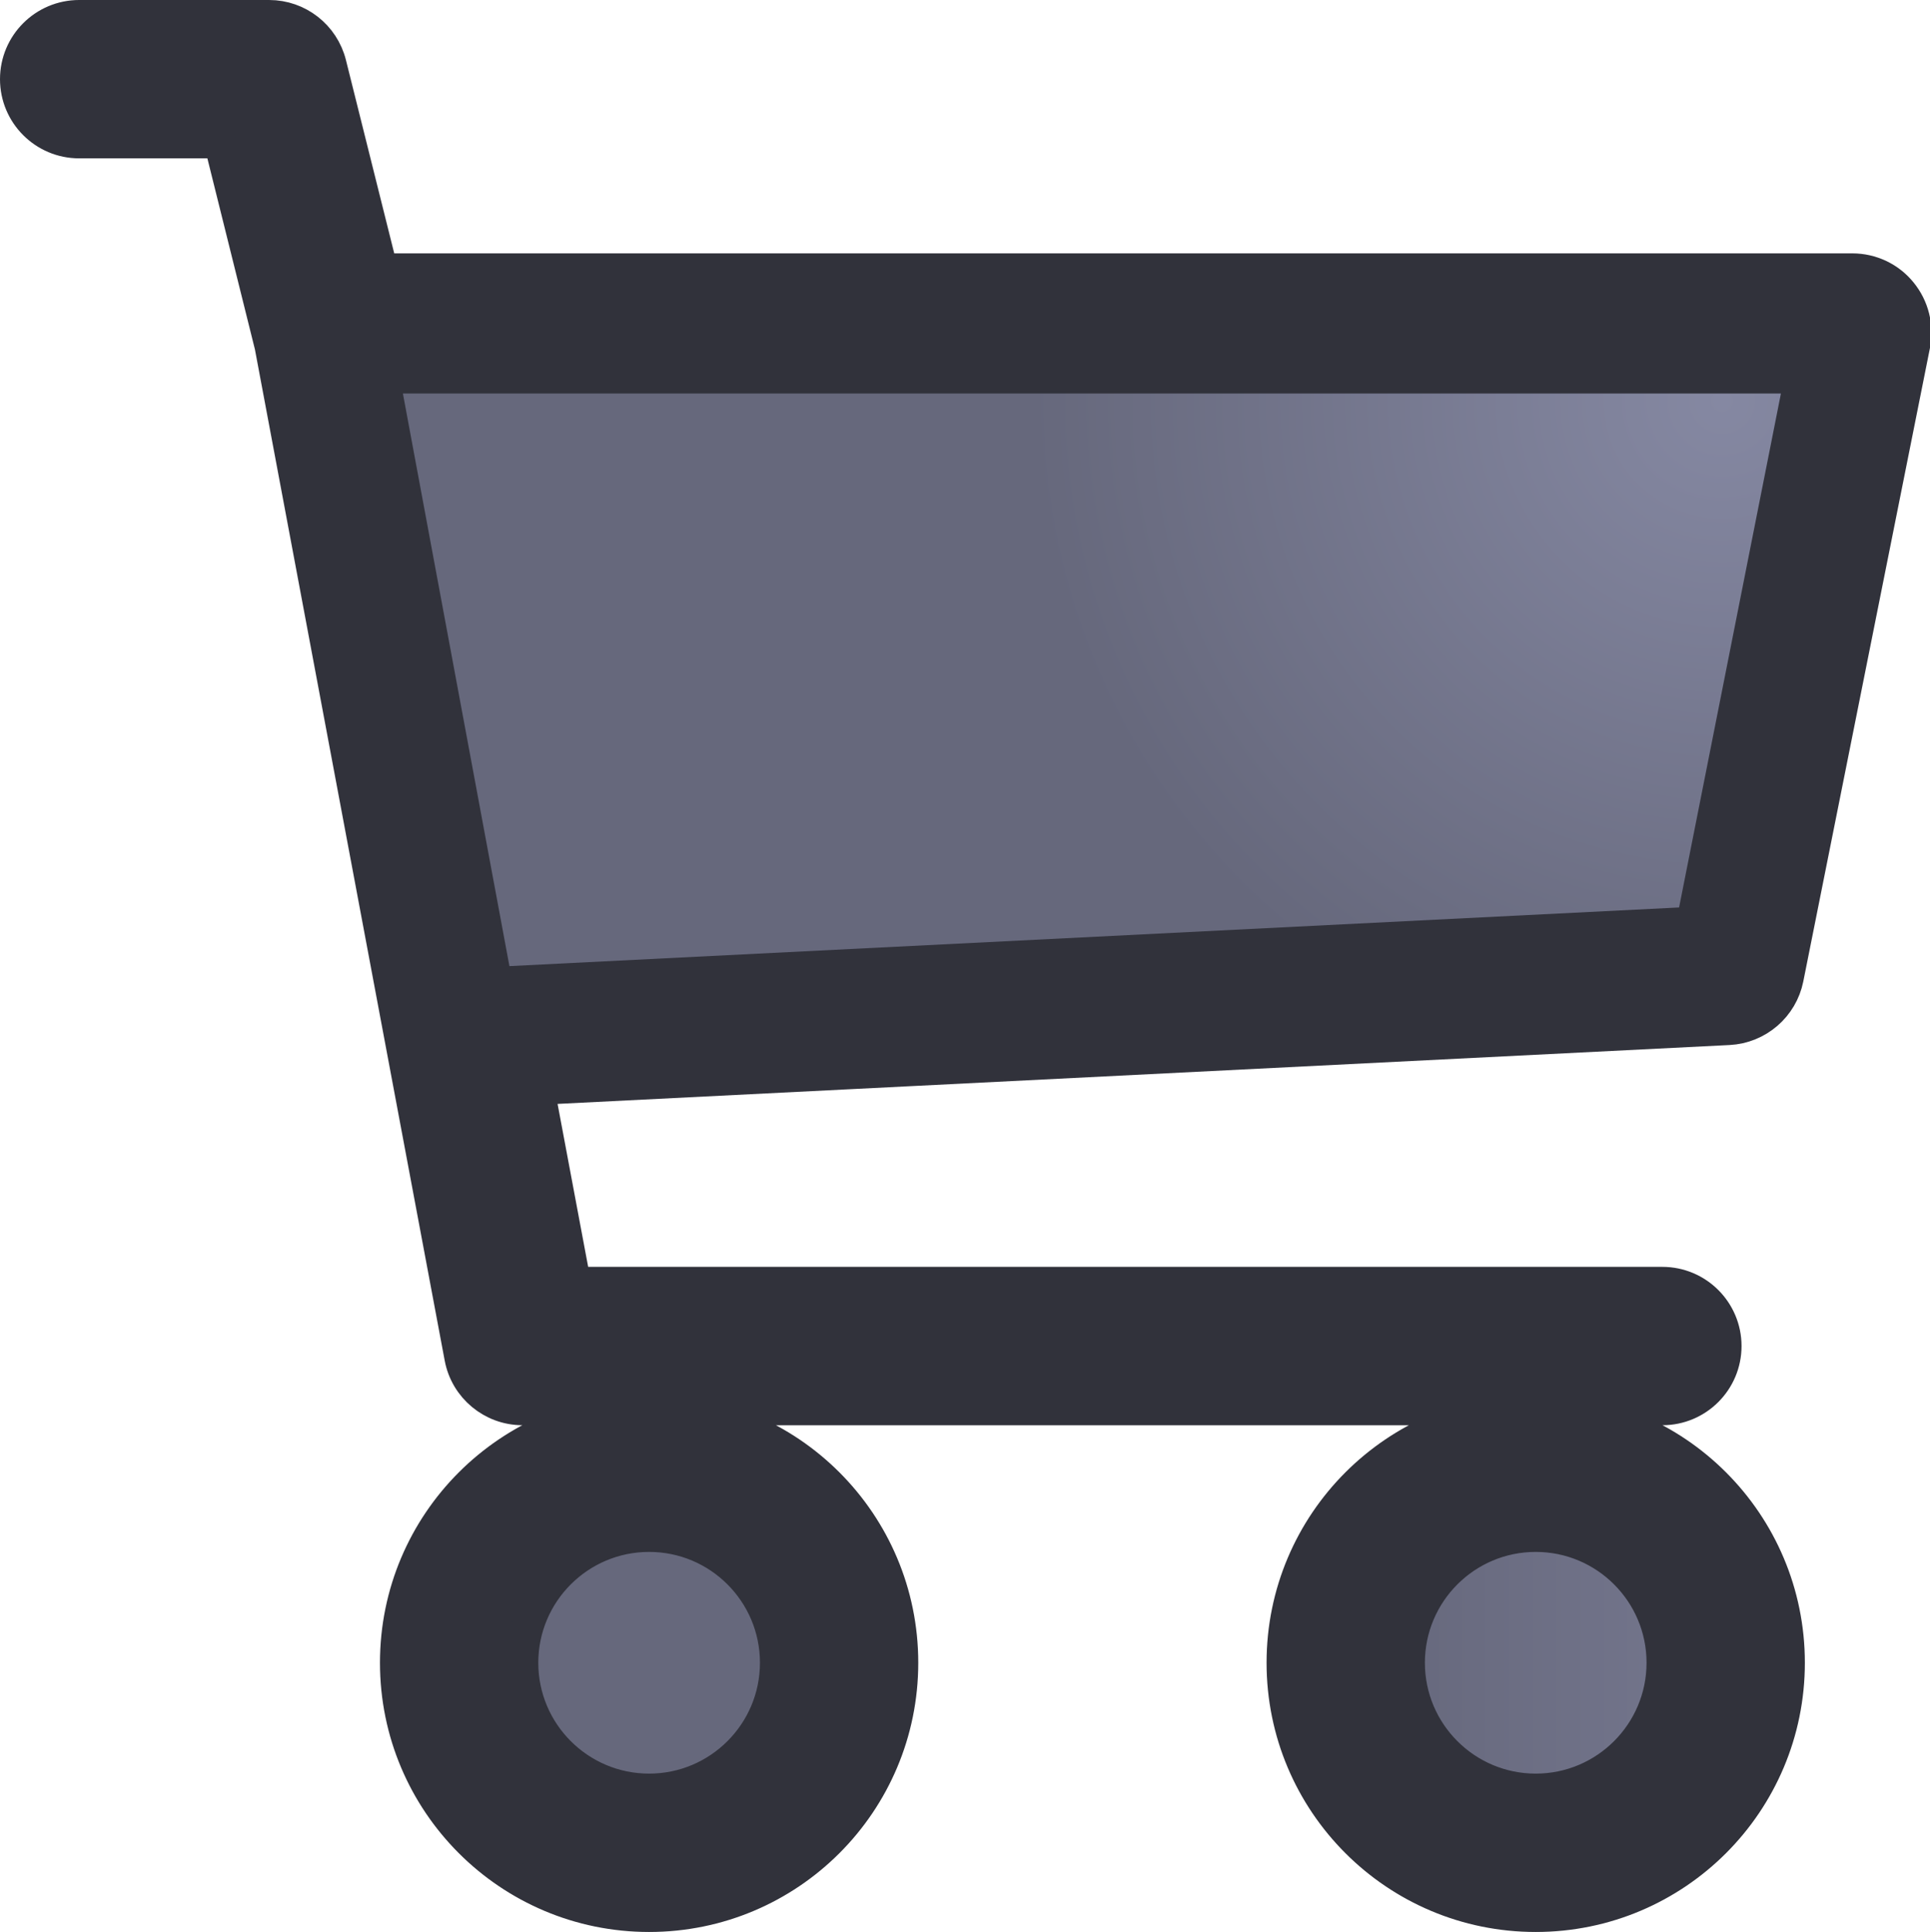 <svg version="1.1" xmlns="http://www.w3.org/2000/svg" xmlns:xlink="http://www.w3.org/1999/xlink" width="15.238" height="15.25" viewBox="-0.125,-0.125,15.238,15.25"><defs><linearGradient x1="242.763" y1="186.002" x2="245.19" y2="186.002" gradientUnits="userSpaceOnUse" id="color-1"><stop offset="0" stop-color="#66687c"/><stop offset="1" stop-color="#73758c"/></linearGradient><radialGradient cx="245.465" cy="176.043" r="5.44" gradientUnits="userSpaceOnUse" id="color-2"><stop offset="0" stop-color="#8588a2"/><stop offset="1" stop-color="#66687c"/></radialGradient></defs><g transform="translate(-232,-173)"><g data-paper-data="{&quot;isPaintingLayer&quot;:true}" fill-rule="nonzero" stroke-linecap="butt" stroke-linejoin="miter" stroke-miterlimit="10" stroke-dasharray="" stroke-dashoffset="0" style="mix-blend-mode: normal"><path d="M242.763,186.002c0,-0.67 0.543,-1.213 1.213,-1.213c0.67,0 1.213,0.543 1.213,1.213c0,0.67 -0.543,1.213 -1.213,1.213c-0.67,0 -1.213,-0.543 -1.213,-1.213z" fill="url(#color-1)" stroke="none" stroke-width="0"/><path d="M235.757,186.002c0,-0.67 0.543,-1.213 1.213,-1.213c0.67,0 1.213,0.543 1.213,1.213c0,0.67 -0.543,1.213 -1.213,1.213c-0.67,0 -1.213,-0.543 -1.213,-1.213z" fill="#66687c" stroke="none" stroke-width="0"/><path d="M232,173.5c0,-0.276 0.224,-0.5 0.5,-0.5h1.5c0.229,0 0.429,0.156 0.485,0.379l0.405,1.621h11.61c0.15,0 0.292,0.067 0.386,0.183c0.095,0.116 0.133,0.268 0.104,0.415l-1,5c-0.045,0.224 -0.237,0.389 -0.465,0.401l-9.397,0.472l0.287,1.529h8.585c0.276,0 0.5,0.224 0.5,0.5c0,0.276 -0.224,0.5 -0.5,0.5h-9c-0.24,-0 -0.447,-0.172 -0.491,-0.408l-1.499,-7.985l-0.4,-1.607h-1.11c-0.276,0 -0.5,-0.224 -0.5,-0.5M235.102,176l0.84,4.479l9.144,-0.459l0.804,-4.02zM237,184c-1.105,0 -2,0.895 -2,2c0,1.105 0.895,2 2,2c1.105,0 2,-0.895 2,-2c0,-1.105 -0.895,-2 -2,-2M244,184c-1.105,0 -2,0.895 -2,2c0,1.105 0.895,2 2,2c1.105,0 2,-0.895 2,-2c0,-1.105 -0.895,-2 -2,-2M237,185c0.552,0 1,0.448 1,1c0,0.552 -0.448,1 -1,1c-0.552,0 -1,-0.448 -1,-1c0,-0.552 0.448,-1 1,-1M244,185c0.552,0 1,0.448 1,1c0,0.552 -0.448,1 -1,1c-0.552,0 -1,-0.448 -1,-1c0,-0.552 0.448,-1 1,-1" fill="#31323b" stroke="#31323b" stroke-width="0.25"/><path d="M245.936,175.981l-0.804,4.057l-9.235,0.463l-0.841,-4.52z" data-paper-data="{&quot;noHover&quot;:false,&quot;origItem&quot;:[&quot;Path&quot;,{&quot;applyMatrix&quot;:true,&quot;segments&quot;:[[470.204,352],[471.884,360.958],[490.172,360.04],[491.78,352]],&quot;closed&quot;:true,&quot;fillColor&quot;:[0,0,0,1]}]}" fill="url(#color-2)" stroke="none" stroke-width="0.5"/></g></g></svg>